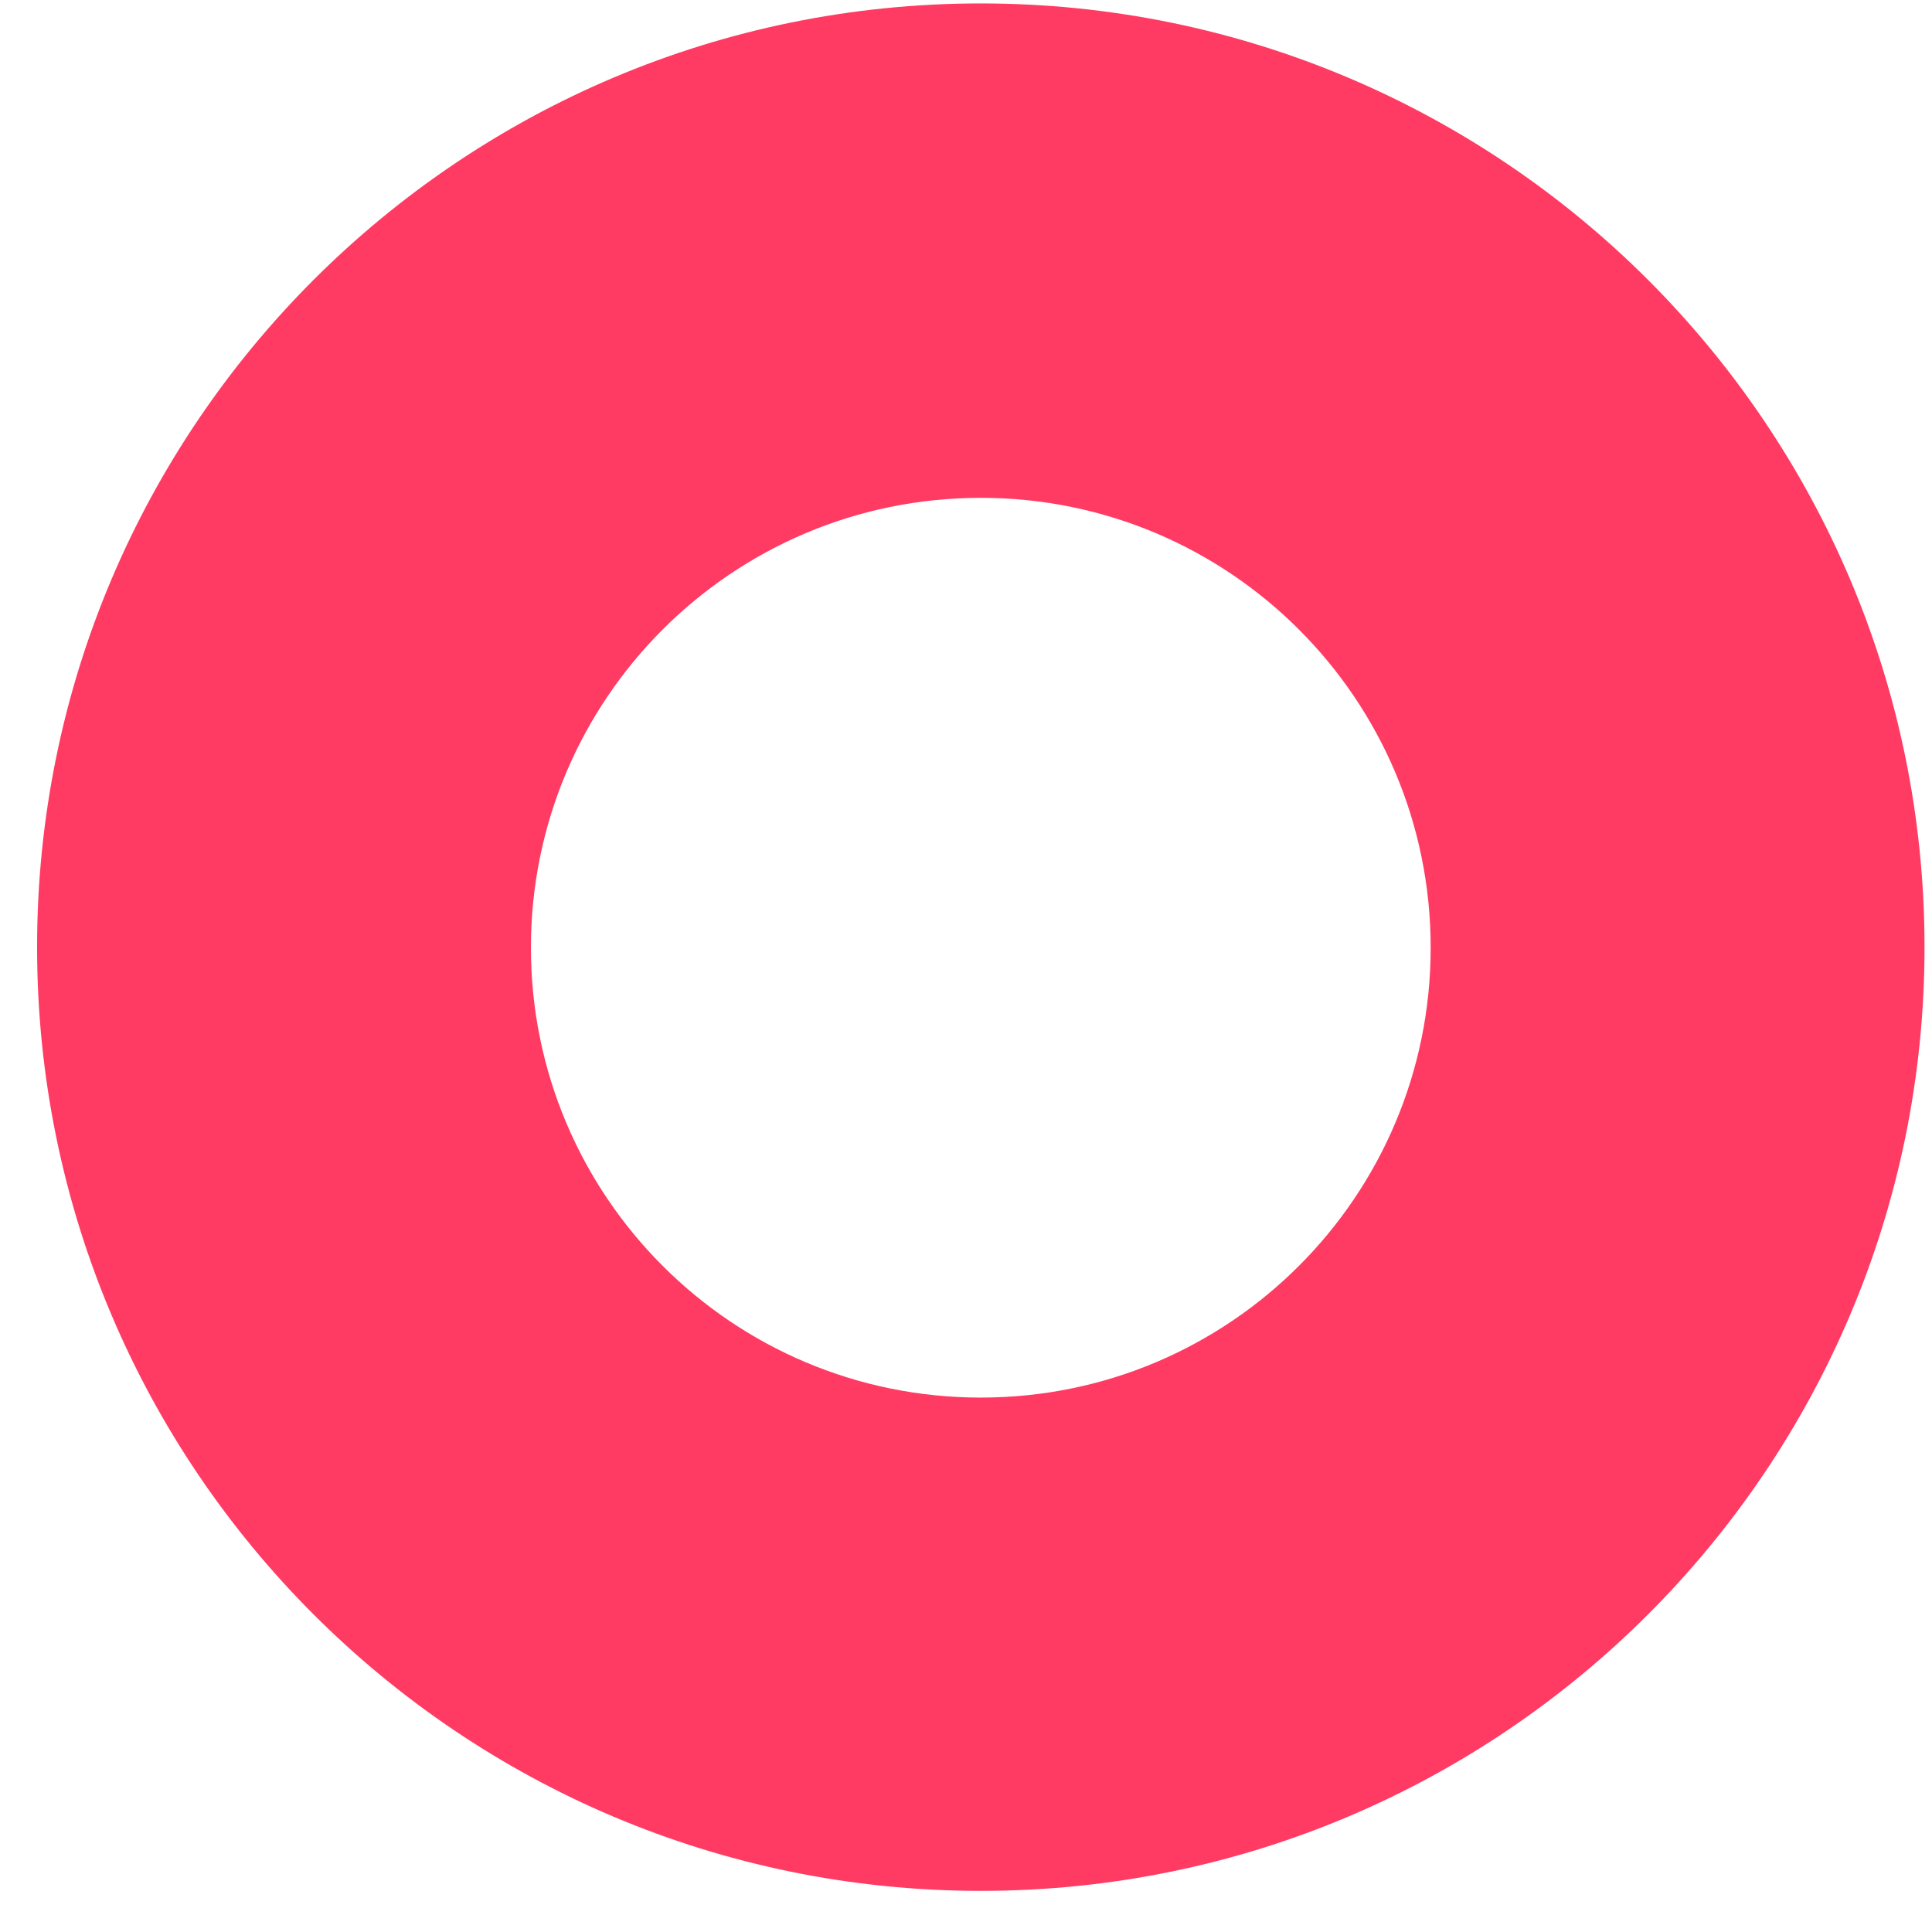 <svg width="31" height="31" viewBox="0 0 31 31" fill="none" xmlns="http://www.w3.org/2000/svg">
<path d="M15.738 0.055C7.377 0.055 0.595 6.837 0.595 15.197C0.595 23.558 7.377 30.34 15.738 30.34C24.098 30.34 30.88 23.558 30.88 15.197C30.88 6.837 24.098 0.055 15.738 0.055ZM15.738 22.425C11.749 22.425 8.519 19.195 8.519 15.206C8.519 11.218 11.749 7.988 15.738 7.988C19.726 7.988 22.956 11.218 22.956 15.206C22.956 19.195 19.726 22.425 15.738 22.425Z" fill="#FF3B63"/>
</svg>
